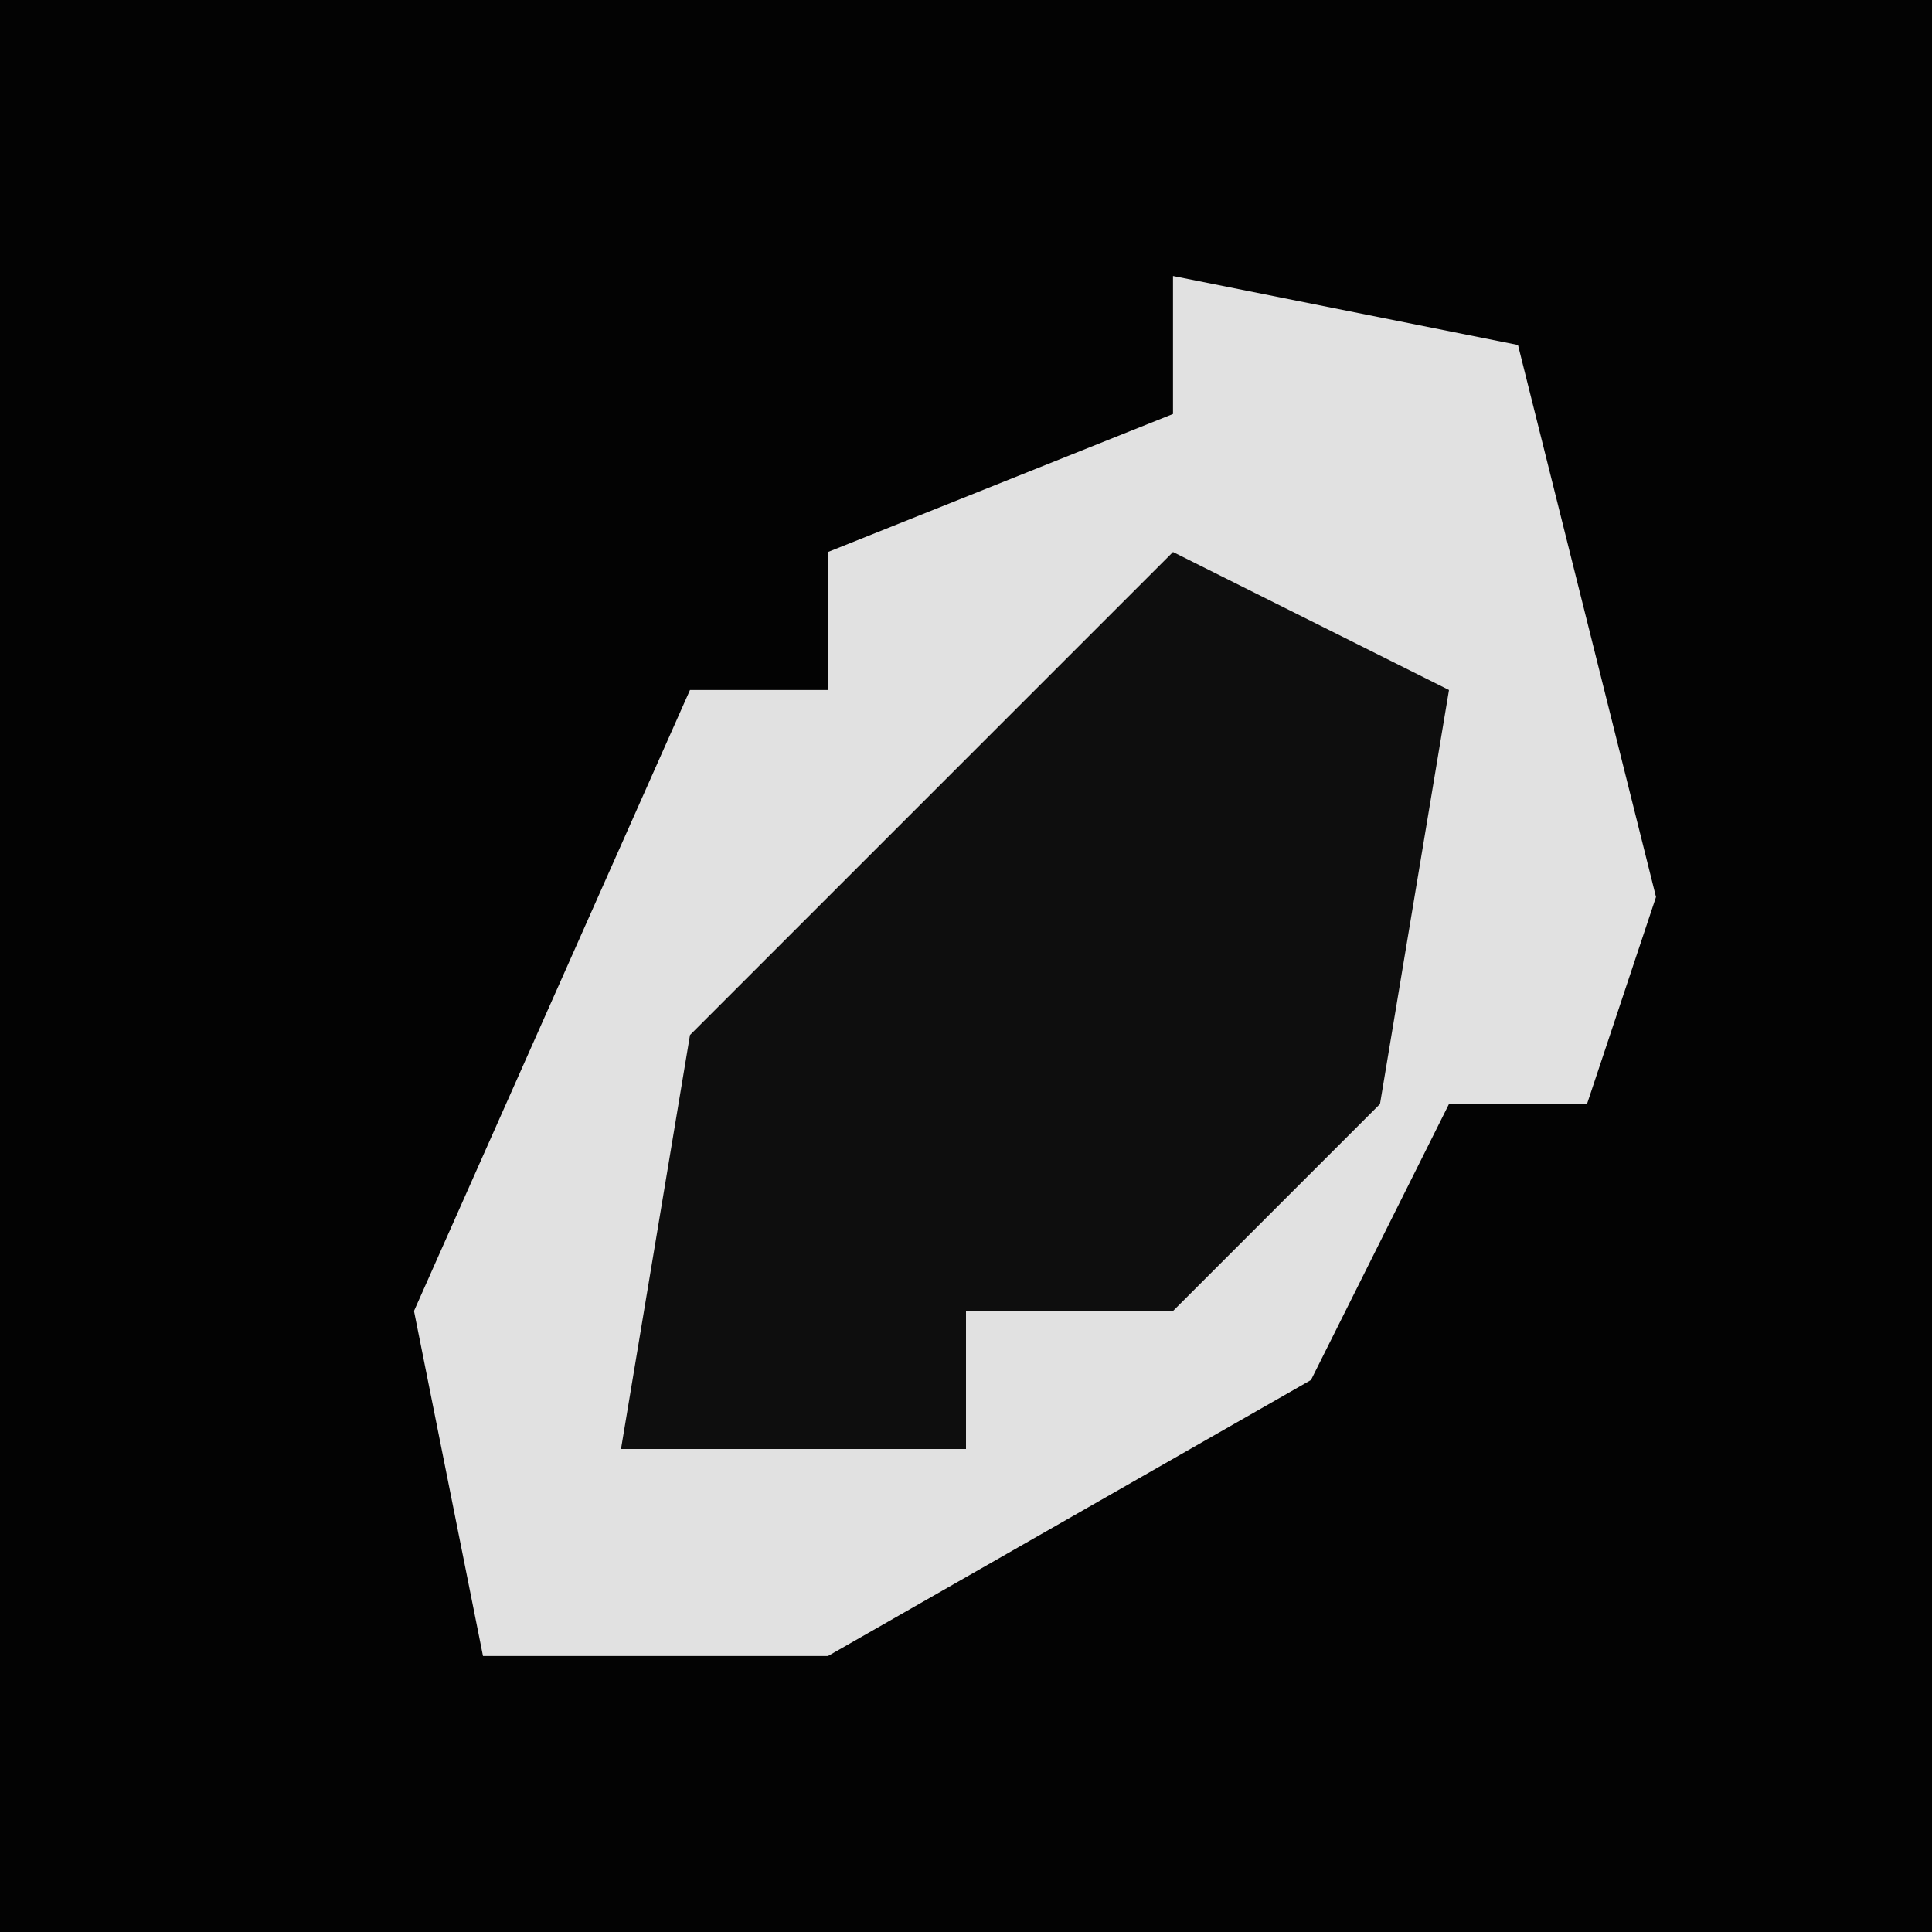 <?xml version="1.0" encoding="UTF-8"?>
<svg version="1.1" xmlns="http://www.w3.org/2000/svg" width="28" height="28">
<path d="M0,0 L28,0 L28,28 L0,28 Z " fill="#030303" transform="translate(0,0)"/>
<path d="M0,0 L5,1 L7,9 L6,12 L4,12 L2,16 L-5,20 L-10,20 L-11,15 L-7,6 L-5,6 L-5,4 L0,2 Z " fill="#E1E1E1" transform="translate(17,4)"/>
<path d="M0,0 L4,2 L3,8 L0,11 L-3,11 L-3,13 L-8,13 L-7,7 Z " fill="#0E0E0E" transform="translate(17,8)"/>
</svg>
